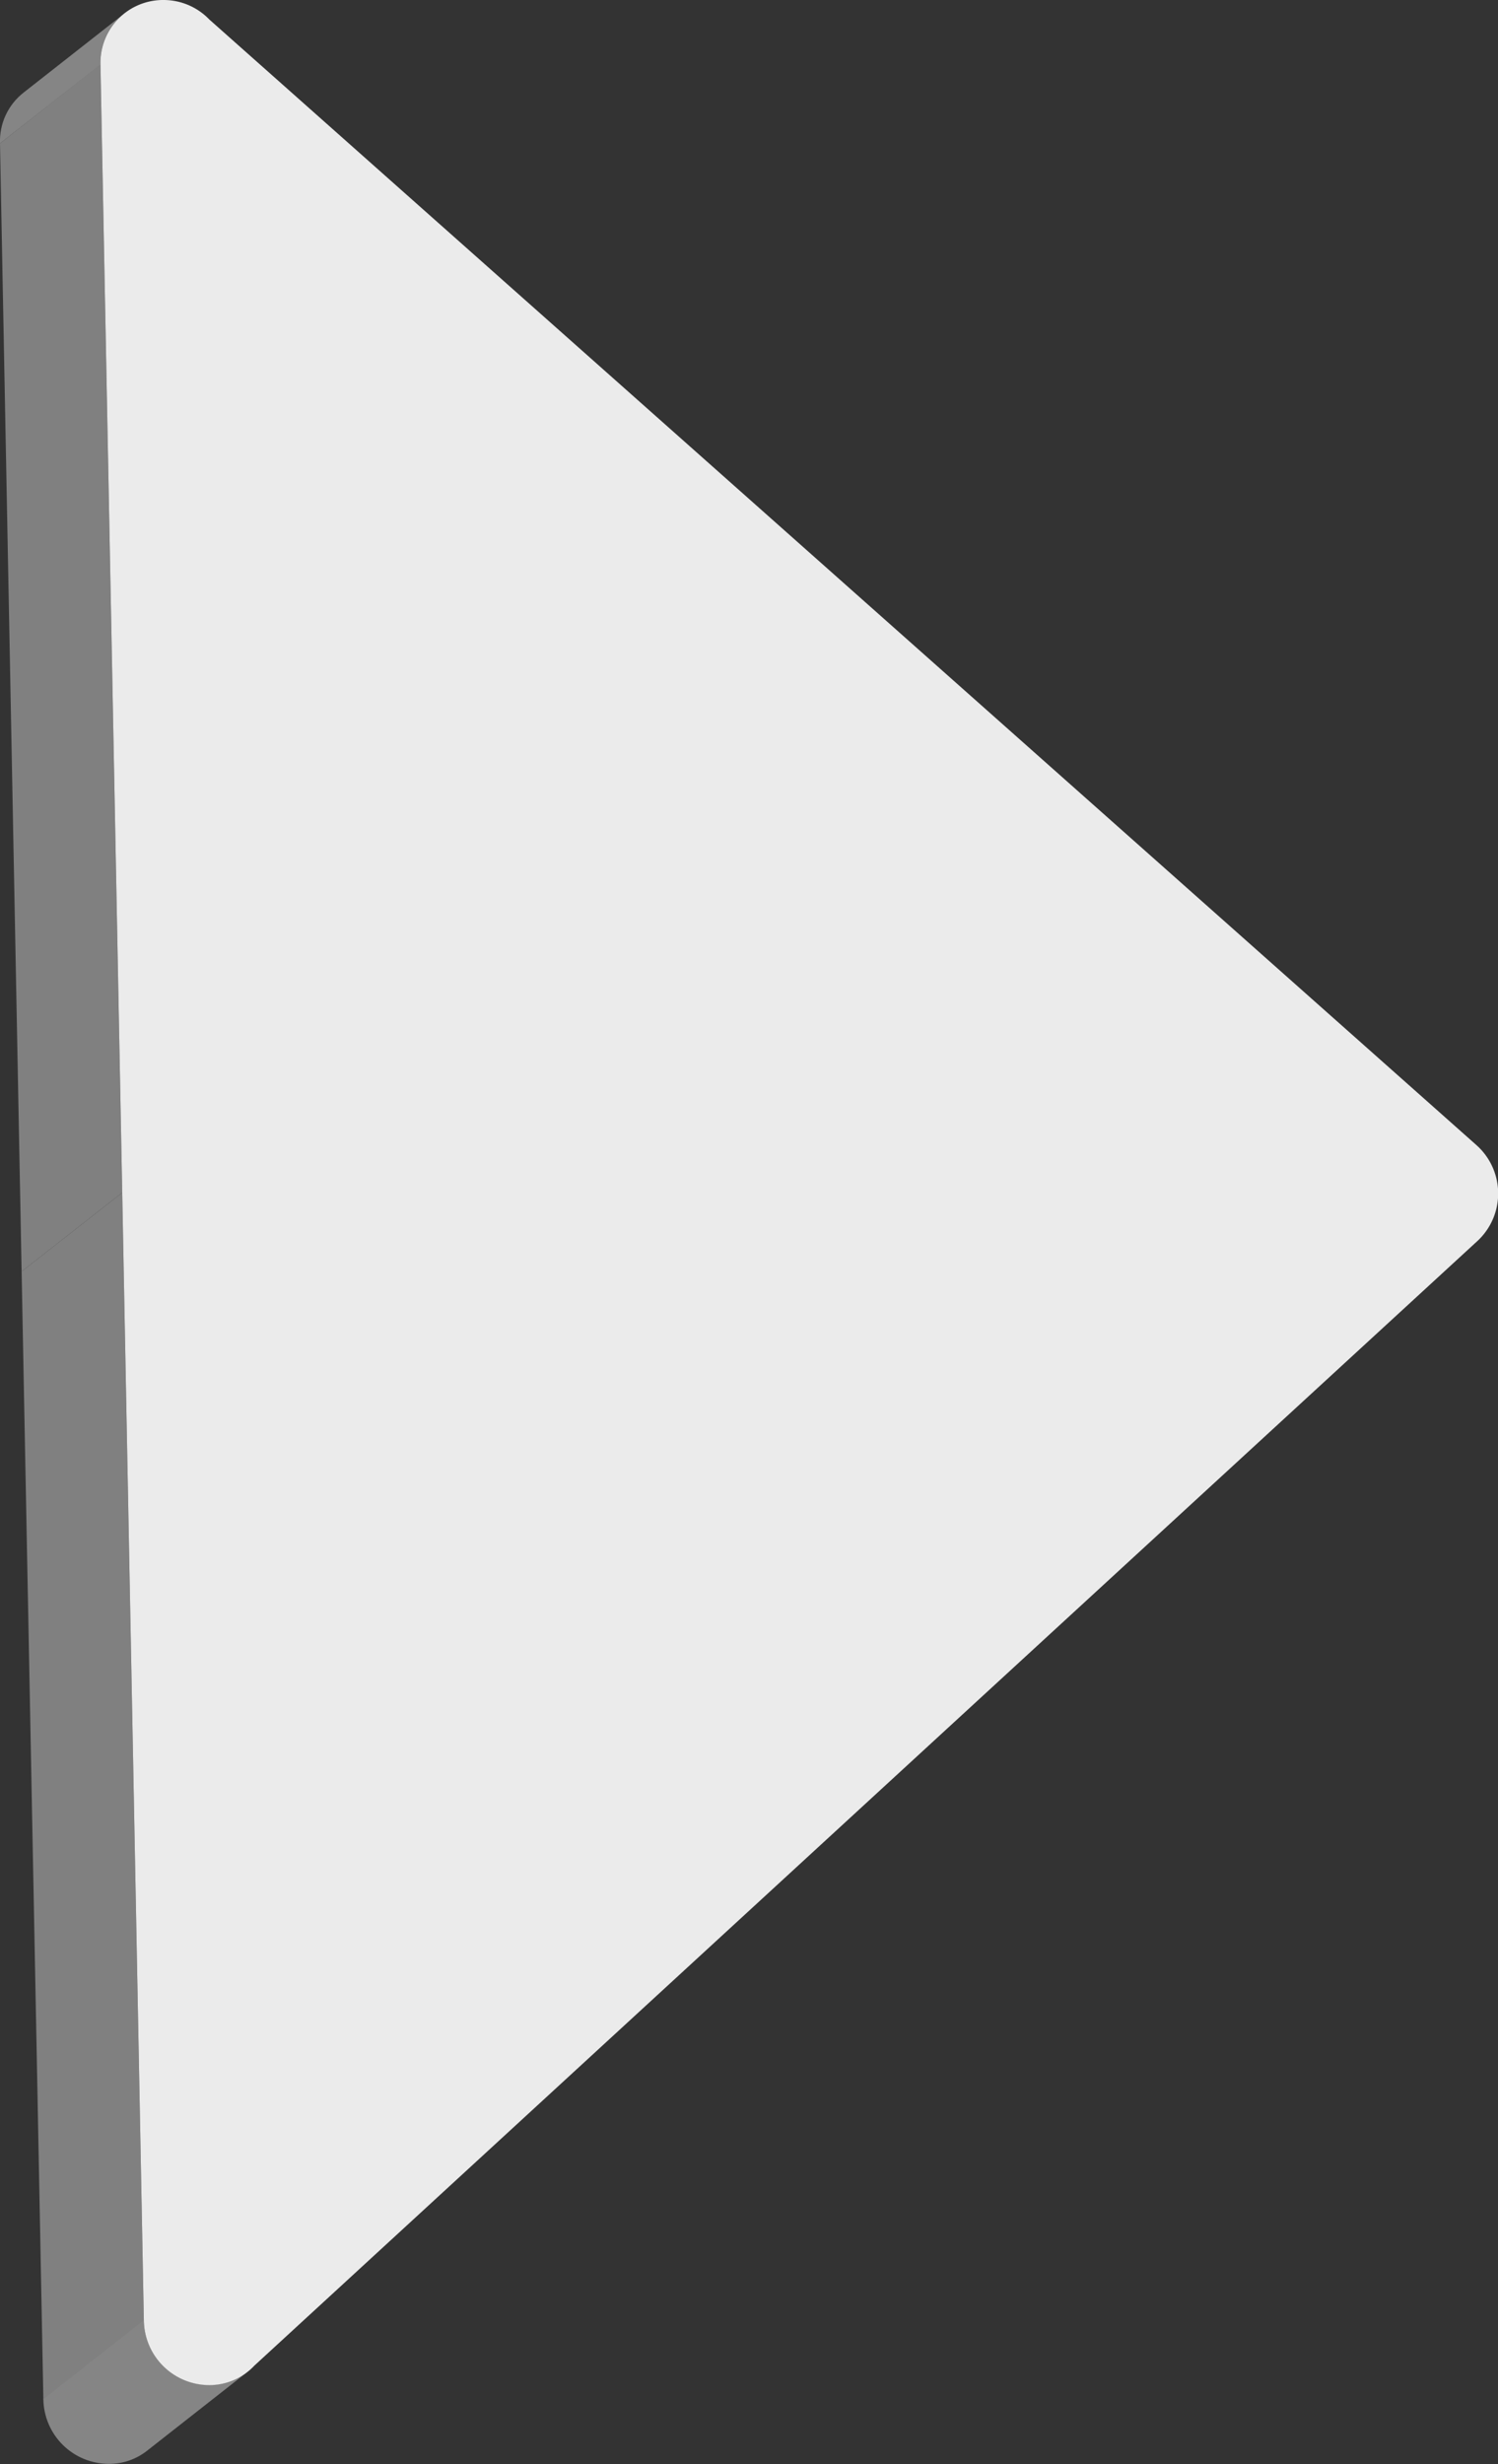 <svg xmlns="http://www.w3.org/2000/svg" xmlns:xlink="http://www.w3.org/1999/xlink" width="115.69" height="190.24" viewBox="0 0 115.69 190.24"><rect x="0" y="0" width="115.69" height="190.24" fill="#333333" stroke="none"/><defs><style>.cls-1{fill:none;}.cls-2{isolation:isolate;}.cls-3{clip-path:url(#clip-path);}.cls-4{fill:#858585;}.cls-5{fill:gray;}.cls-6{clip-path:url(#clip-path-2);}.cls-7{fill:#ebebeb;}</style><clipPath id="clip-path"><path class="cls-1" d="M1.82,7.15,9.58,1.06A4.79,4.79,0,0,0,7.76,5L0,11.07A4.76,4.76,0,0,1,1.82,7.15Z"/></clipPath><clipPath id="clip-path-2"><path class="cls-1" d="M19.1,183.14l-7.76,6.09a4.71,4.71,0,0,1-2.92,1,5.06,5.06,0,0,1-5.07-5l7.76-6.1a5.06,5.06,0,0,0,5.07,5A4.71,4.71,0,0,0,19.1,183.14Z"/></clipPath></defs><title>start_icon</title><g id="Capa_2" data-name="Capa 2"><g id="Capa_4" data-name="Capa 4"><g class="cls-2"><g class="cls-2"><g class="cls-3"><g class="cls-2"><path class="cls-4" d="M7.76,5,0,11.07A4.76,4.76,0,0,1,1.82,7.15L9.58,1.06A4.79,4.79,0,0,0,7.76,5"/></g></g></g><polygon class="cls-5" points="9.44 92.08 1.67 98.17 0 11.07 7.76 4.97 9.44 92.08"/><polygon class="cls-5" points="11.11 179.17 3.35 185.27 1.67 98.17 9.44 92.08 11.11 179.17"/><g class="cls-2"><g class="cls-6"><g class="cls-2"><path class="cls-4" d="M19.1,183.14l-7.76,6.09a4.71,4.71,0,0,1-2.92,1,5.06,5.06,0,0,1-5.07-5l7.76-6.1a5.06,5.06,0,0,0,5.07,5,4.71,4.71,0,0,0,2.92-1"/></g></g></g><path class="cls-7" d="M12.64,0a4.9,4.9,0,0,1,3.52,1.5L114,88.39a5,5,0,0,1,.15,7.38L19.64,182.65a4.75,4.75,0,0,1-3.46,1.5,5.06,5.06,0,0,1-5.07-5L9.44,92.08,7.76,5A4.84,4.84,0,0,1,12.64,0Z"/></g></g></g></svg>